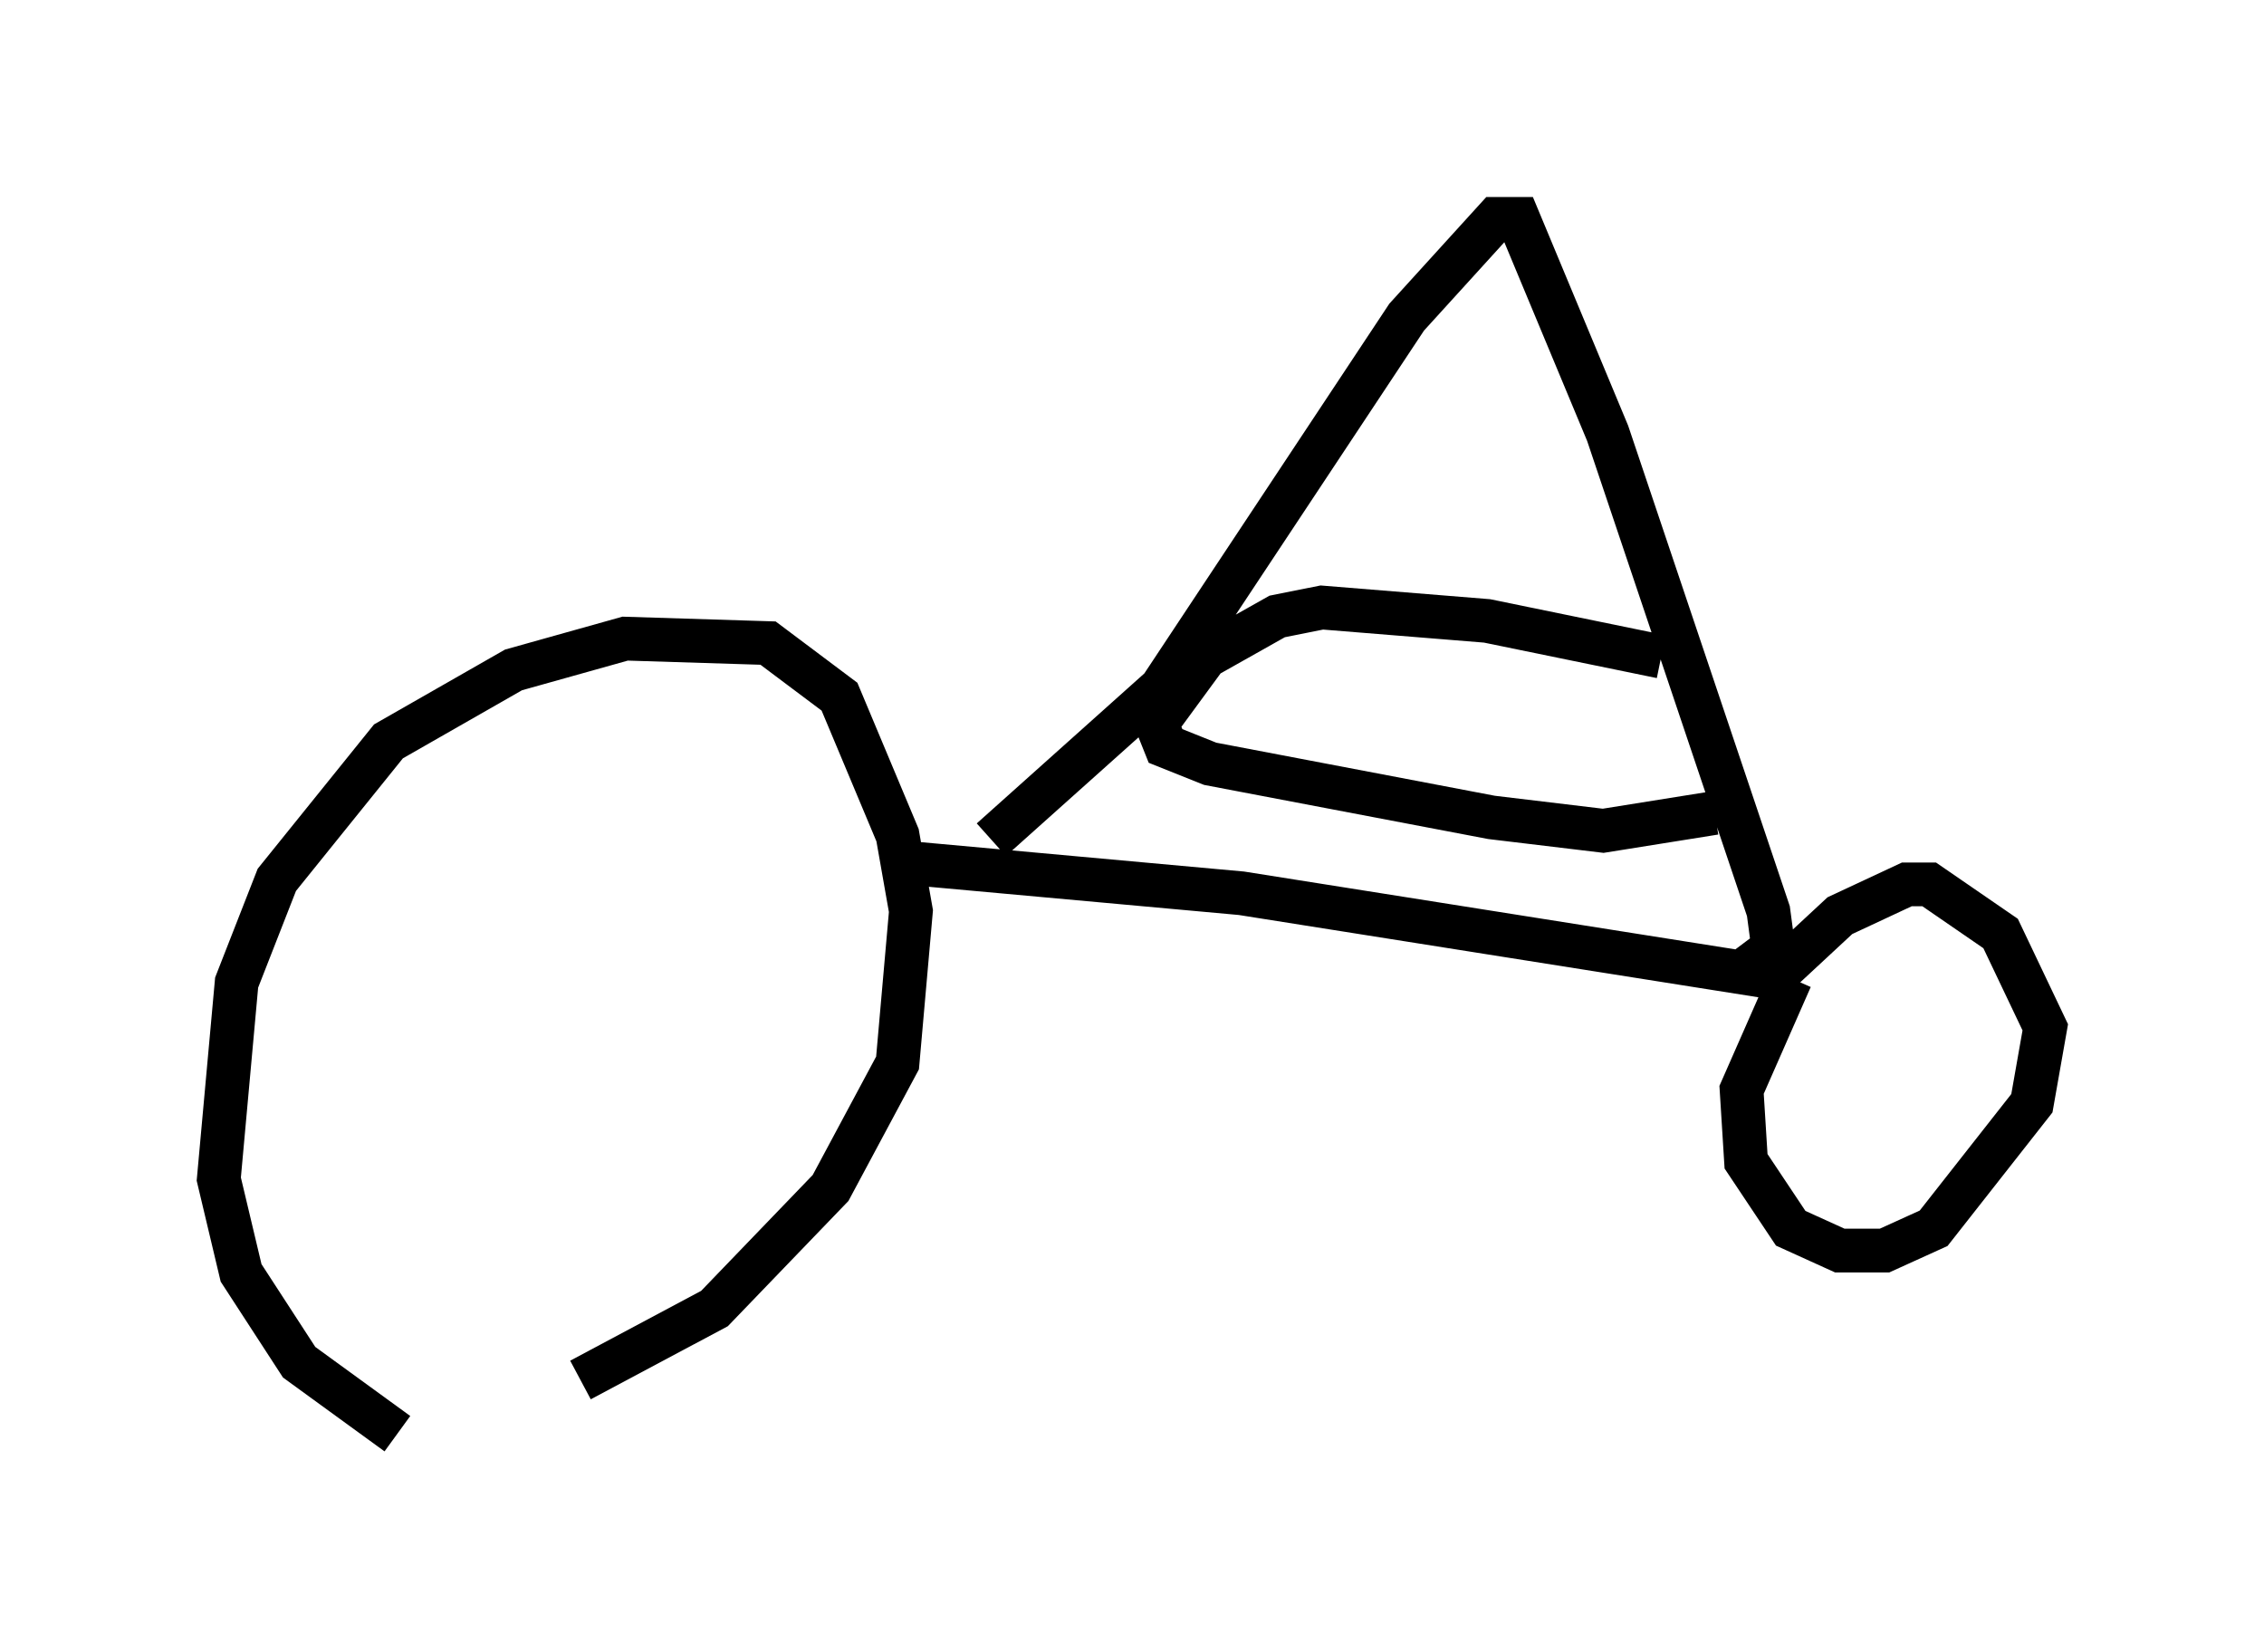 <?xml version="1.0" encoding="utf-8" ?>
<svg baseProfile="full" height="37.767" version="1.1" width="51.753" xmlns="http://www.w3.org/2000/svg" xmlns:ev="http://www.w3.org/2001/xml-events" xmlns:xlink="http://www.w3.org/1999/xlink"><defs /><rect fill="white" height="37.767" width="51.753" x="0" y="0" /><path d="M9.594, 32.665 m3.675, -1.123 l3.063, -1.633 2.654, -2.756 l1.531, -2.858 0.306, -3.471 l-0.306, -1.735 -1.327, -3.165 l-1.633, -1.225 -3.267, -0.102 l-2.552, 0.715 -2.858, 1.633 l-2.552, 3.165 -0.919, 2.348 l-0.408, 4.492 0.51, 2.144 l1.327, 2.042 2.246, 1.633 m11.433, -13.067 l7.861, 0.715 12.25, 1.94 l-0.204, -1.531 -3.675, -10.923 l-2.042, -4.9 -0.51, 0.0 l-2.042, 2.246 -5.615, 8.473 l-3.879, 3.471 m18.273, 3.165 l-1.123, 2.552 0.102, 1.633 l1.021, 1.531 1.123, 0.51 l1.021, 0.0 1.123, -0.51 l2.246, -2.858 0.306, -1.735 l-1.021, -2.144 -1.633, -1.123 l-0.51, 0.0 -1.531, 0.715 l-1.429, 1.327 -0.613, -0.817 m-5.002, -16.129 l0.0, 0.0 m4.185, 13.271 l-2.552, 0.408 -2.552, -0.306 l-6.431, -1.225 -1.021, -0.408 l-0.204, -0.51 1.123, -1.531 l1.633, -0.919 1.021, -0.204 l3.777, 0.306 3.981, 0.817 " fill="none" stroke="black" stroke-width="1" /></svg>